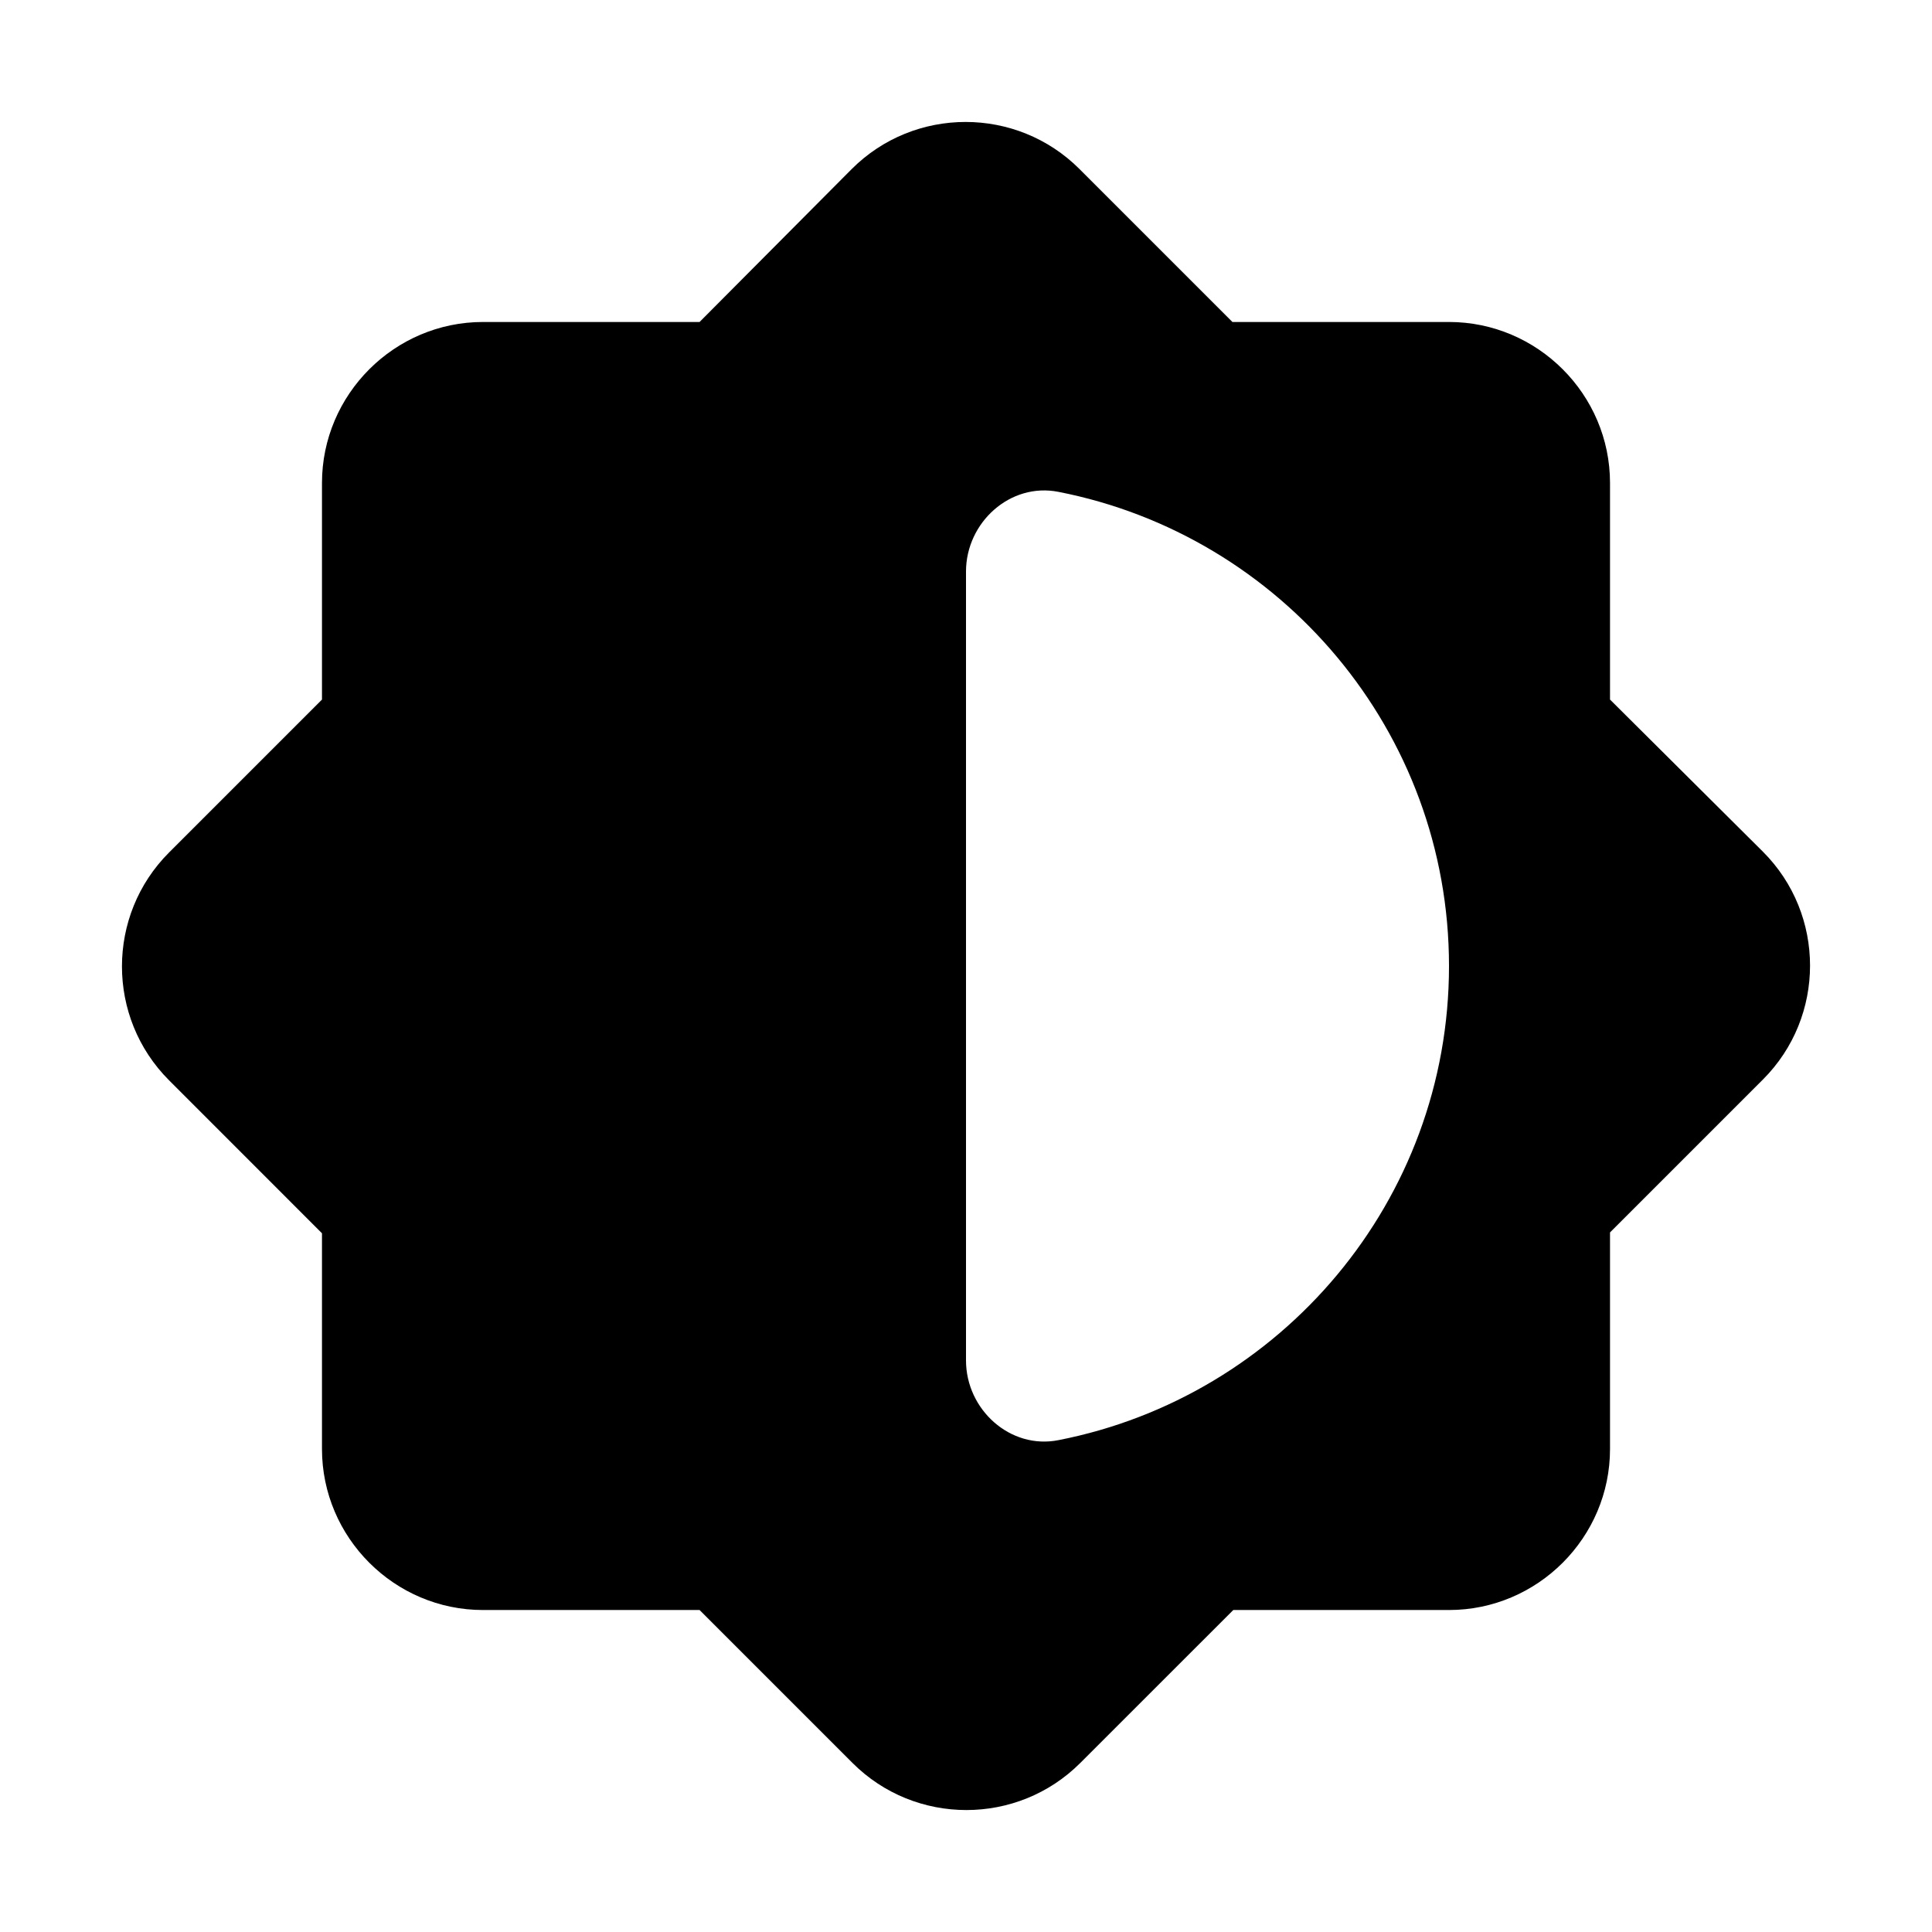 <svg width="32" height="32" viewBox="0 0 32 32" fill="none" xmlns="http://www.w3.org/2000/svg">
<path d="M26.667 20.413L29.2 17.88C30.24 16.84 30.24 15.147 29.2 14.107L26.667 11.587V8C26.667 6.533 25.467 5.333 24 5.333H20.413L17.88 2.8C16.84 1.76 15.147 1.76 14.107 2.8L11.587 5.333H8C6.533 5.333 5.333 6.533 5.333 8V11.587L2.8 14.12C1.76 15.16 1.76 16.853 2.8 17.893L5.333 20.427V24C5.333 25.467 6.533 26.667 8 26.667H11.587L14.12 29.2C15.16 30.24 16.853 30.24 17.893 29.2L20.427 26.667H24C25.467 26.667 26.667 25.467 26.667 24V20.413ZM16 22.533V9.467C16 8.653 16.733 7.987 17.533 8.147C21.213 8.867 24 12.107 24 16C24 19.893 21.213 23.133 17.533 23.853C16.733 24.013 16 23.347 16 22.533Z" fill="E72D2D"/>
</svg>
